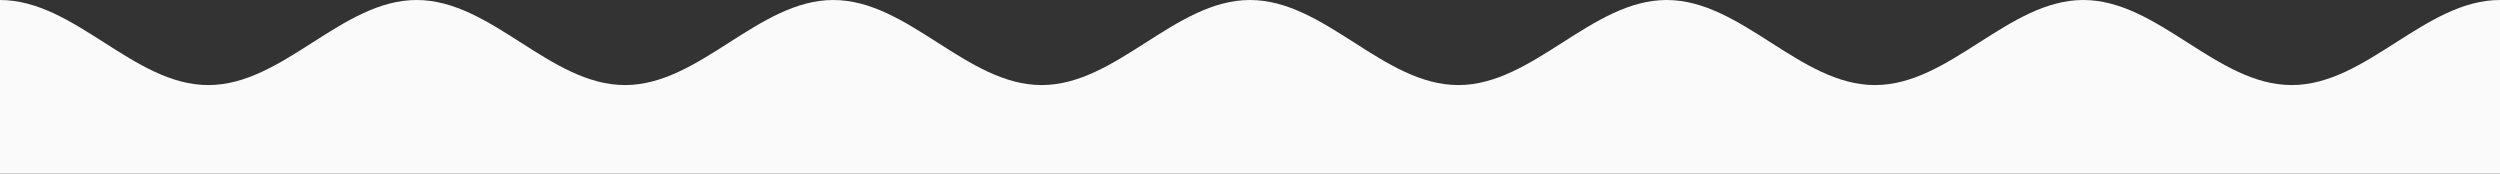 <svg class="wave" xmlns="http://www.w3.org/2000/svg" viewBox="0 0 762 52.917" preserveAspectRatio="none"><rect x="0" y="0" width="762" height="52.917" fill="#333333" stroke="none"/><defs><path id="wave" d="M0 0c22.863 0 40.637 25.93 63.5 25.93S104.137 0 127 0s40.637 25.93 63.5 25.93S231.137 0 254 0s40.637 25.93 63.5 25.93S358.137 0 381 0s40.637 25.93 63.5 25.93S485.137 0 508 0s40.637 25.93 63.5 25.93S612.137 0 635 0s40.637 25.93 63.5 25.93S739.137 0 762 0v52.917H0z" fill="#fafafa"></path></defs><g><use href="#wave"></use></g></svg>